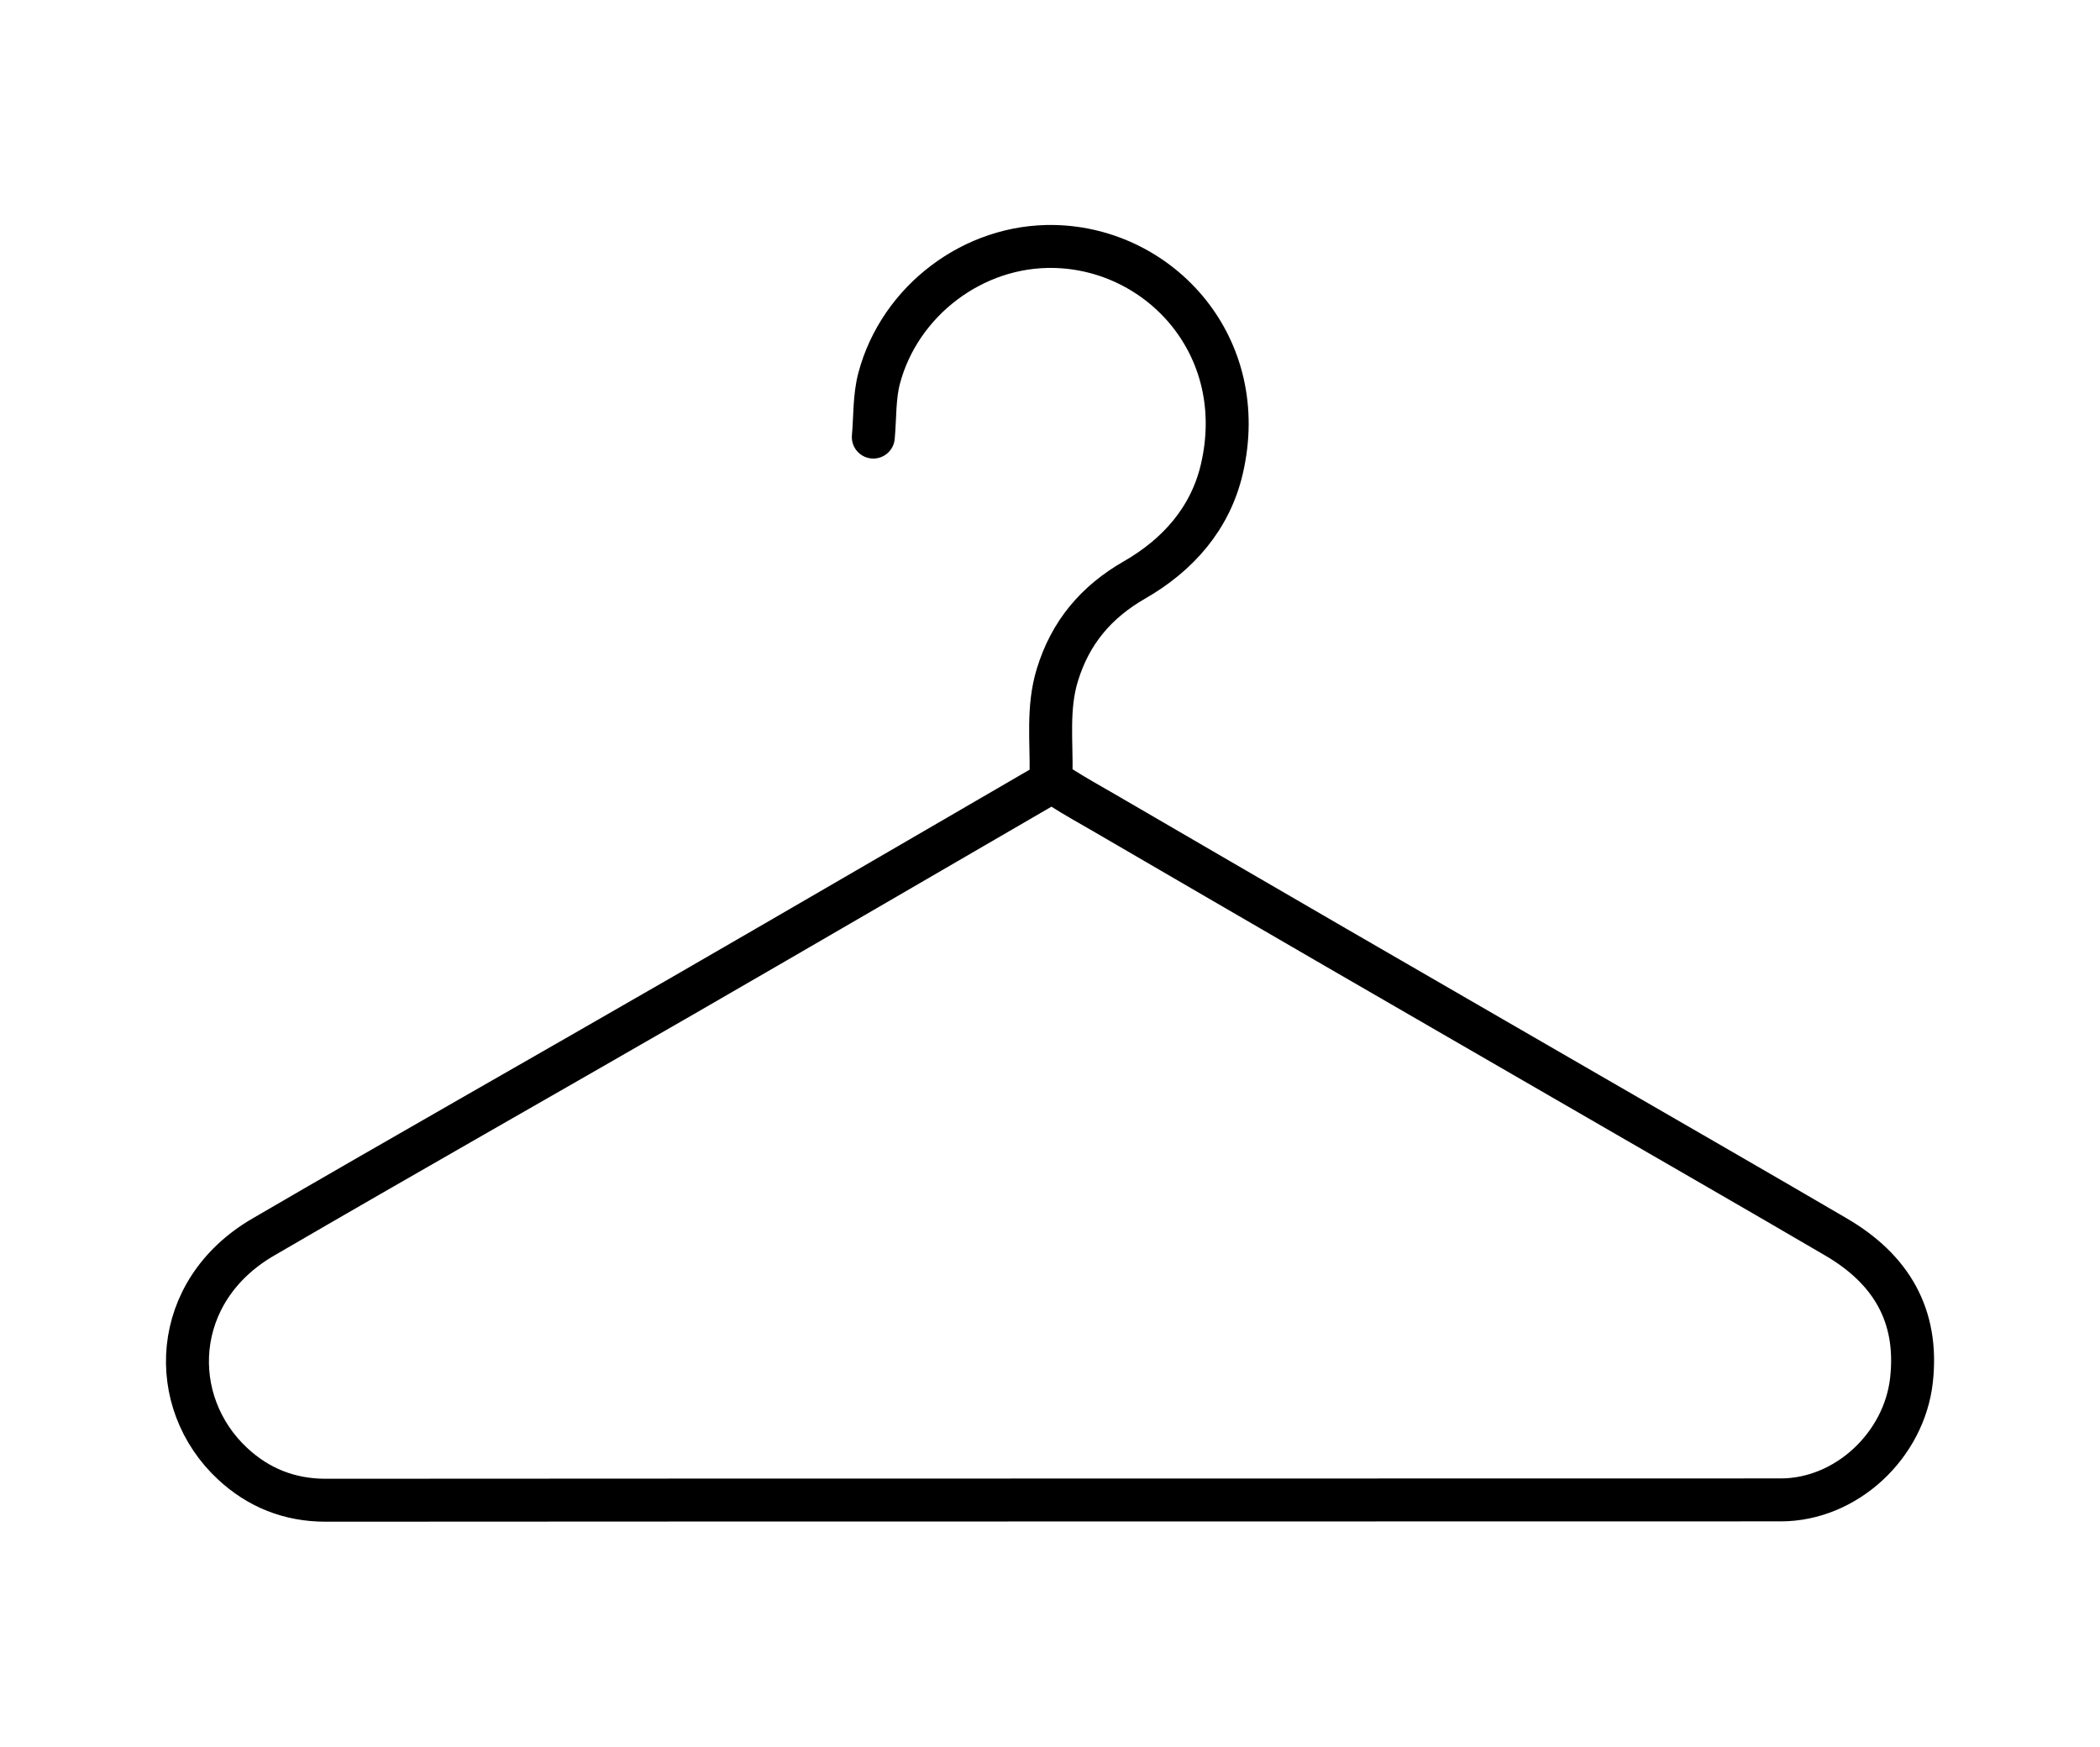 <?xml version="1.0" encoding="UTF-8"?>
<svg id="Layer_1" data-name="Layer 1" xmlns="http://www.w3.org/2000/svg" version="1.1" viewBox="0 0 440 366">
  <defs>
    <style>
      .cls-1 {
        fill: none;
        stroke: #000;
        stroke-linecap: round;
        stroke-linejoin: round;
        stroke-width: 9px;
      }
    </style>
  </defs>
  <path class="cls-1" d="M220.1,163.95c-25.63,14.87-51.22,29.8-76.88,44.61-29.34,16.93-58.82,33.63-88.09,50.68-19.49,11.35-20.29,34.61-6.35,47.52,5.36,4.97,11.84,7.61,19.45,7.61,101.62-.07,203.25-.03,304.87-.07,13.76,0,25.88-11.43,27.4-25.1,1.52-13.62-4.36-23.3-15.78-29.98-16.58-9.7-33.24-19.27-49.86-28.89-18.37-10.63-36.76-21.24-55.12-31.88-16.14-9.35-32.25-18.74-48.38-28.12-3-1.75-6.05-3.42-8.97-5.29-.93-.59-2.19-1.72-2.17-2.58.15-7.02-.81-14.06,1.32-21.02,2.73-8.92,8.13-15.3,16.16-19.91,9.13-5.24,15.89-12.9,18.3-23.22,6-25.69-12.86-46.19-35.14-46.66-16.91-.36-32.34,11.4-36.65,27.59-1.05,3.94-.85,8.22-1.23,12.35"/>
</svg>